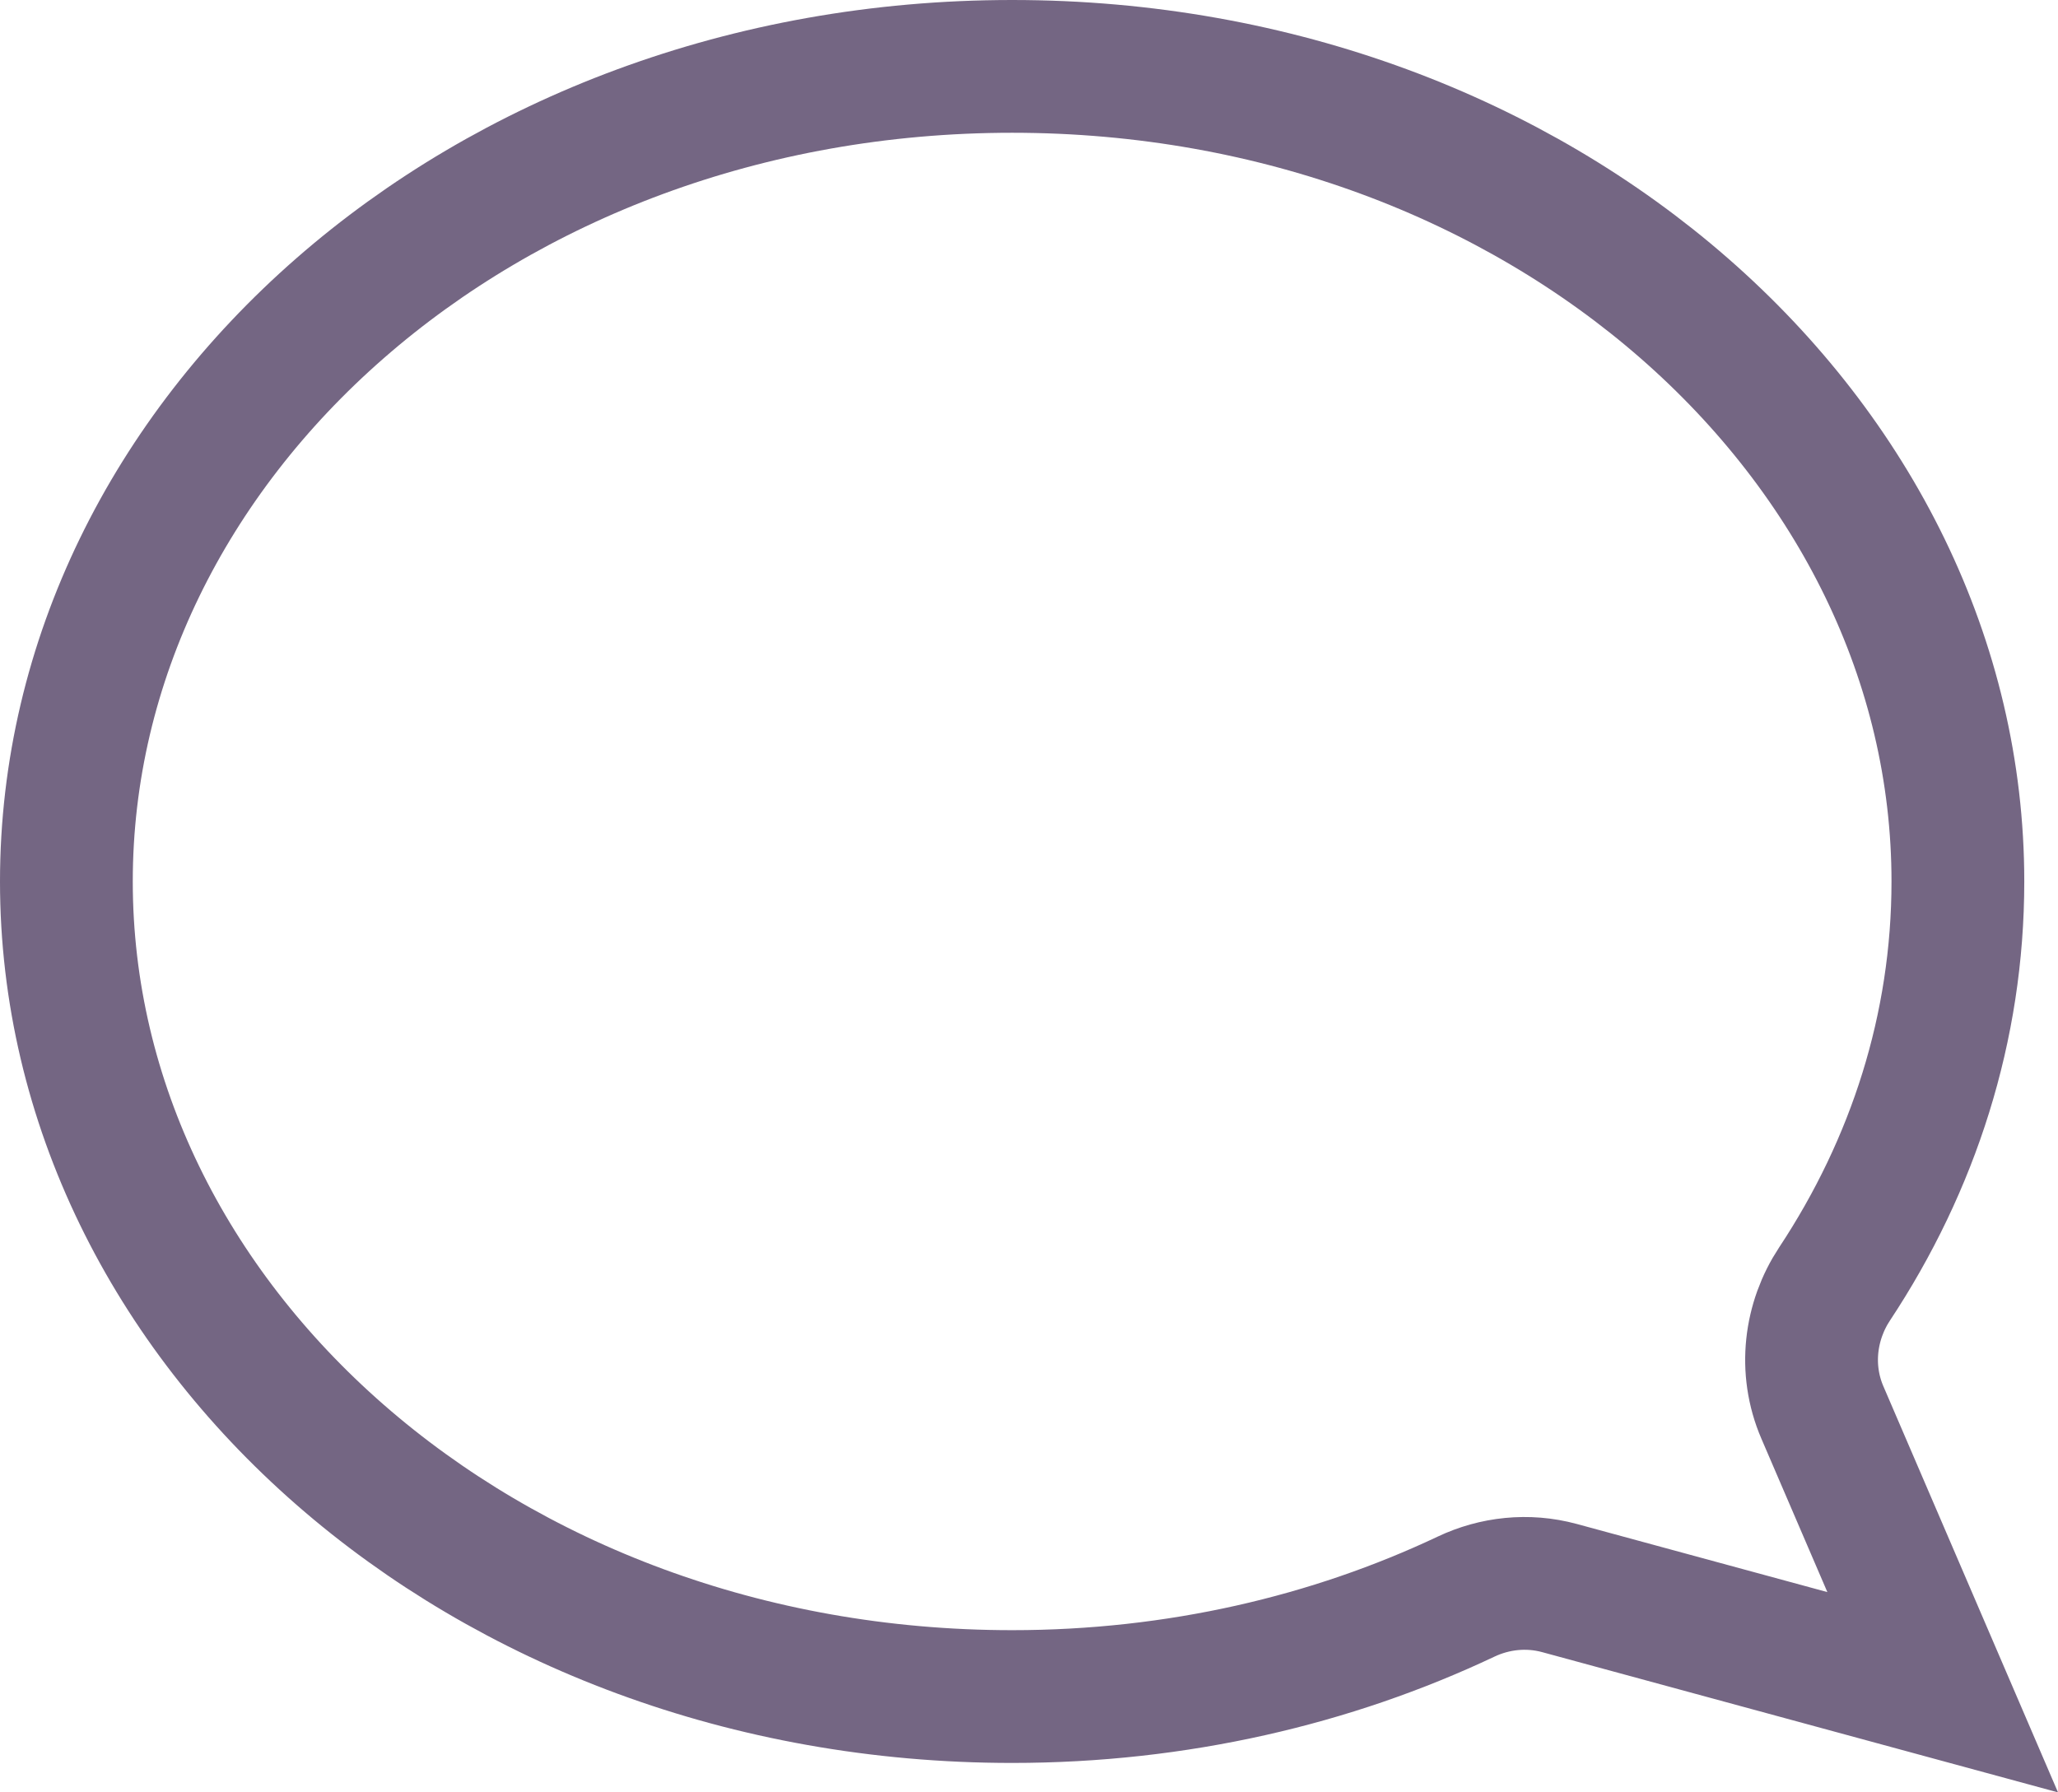 <svg width="31" height="27" viewBox="0 0 31 27" fill="none" xmlns="http://www.w3.org/2000/svg">
<path d="M15.246 25.557C7.244 25.557 1 19.935 1 13.279C1 6.623 7.244 1 15.246 1C23.248 1 29.492 6.623 29.492 13.279C29.492 15.478 28.821 17.547 27.634 19.342C27.267 19.897 27.169 20.623 27.451 21.278L29.263 25.492L23.489 23.922C23.009 23.792 22.512 23.849 22.085 24.051C20.059 25.009 17.73 25.557 15.246 25.557Z" stroke="#746683" stroke-width="2"/>
</svg>
